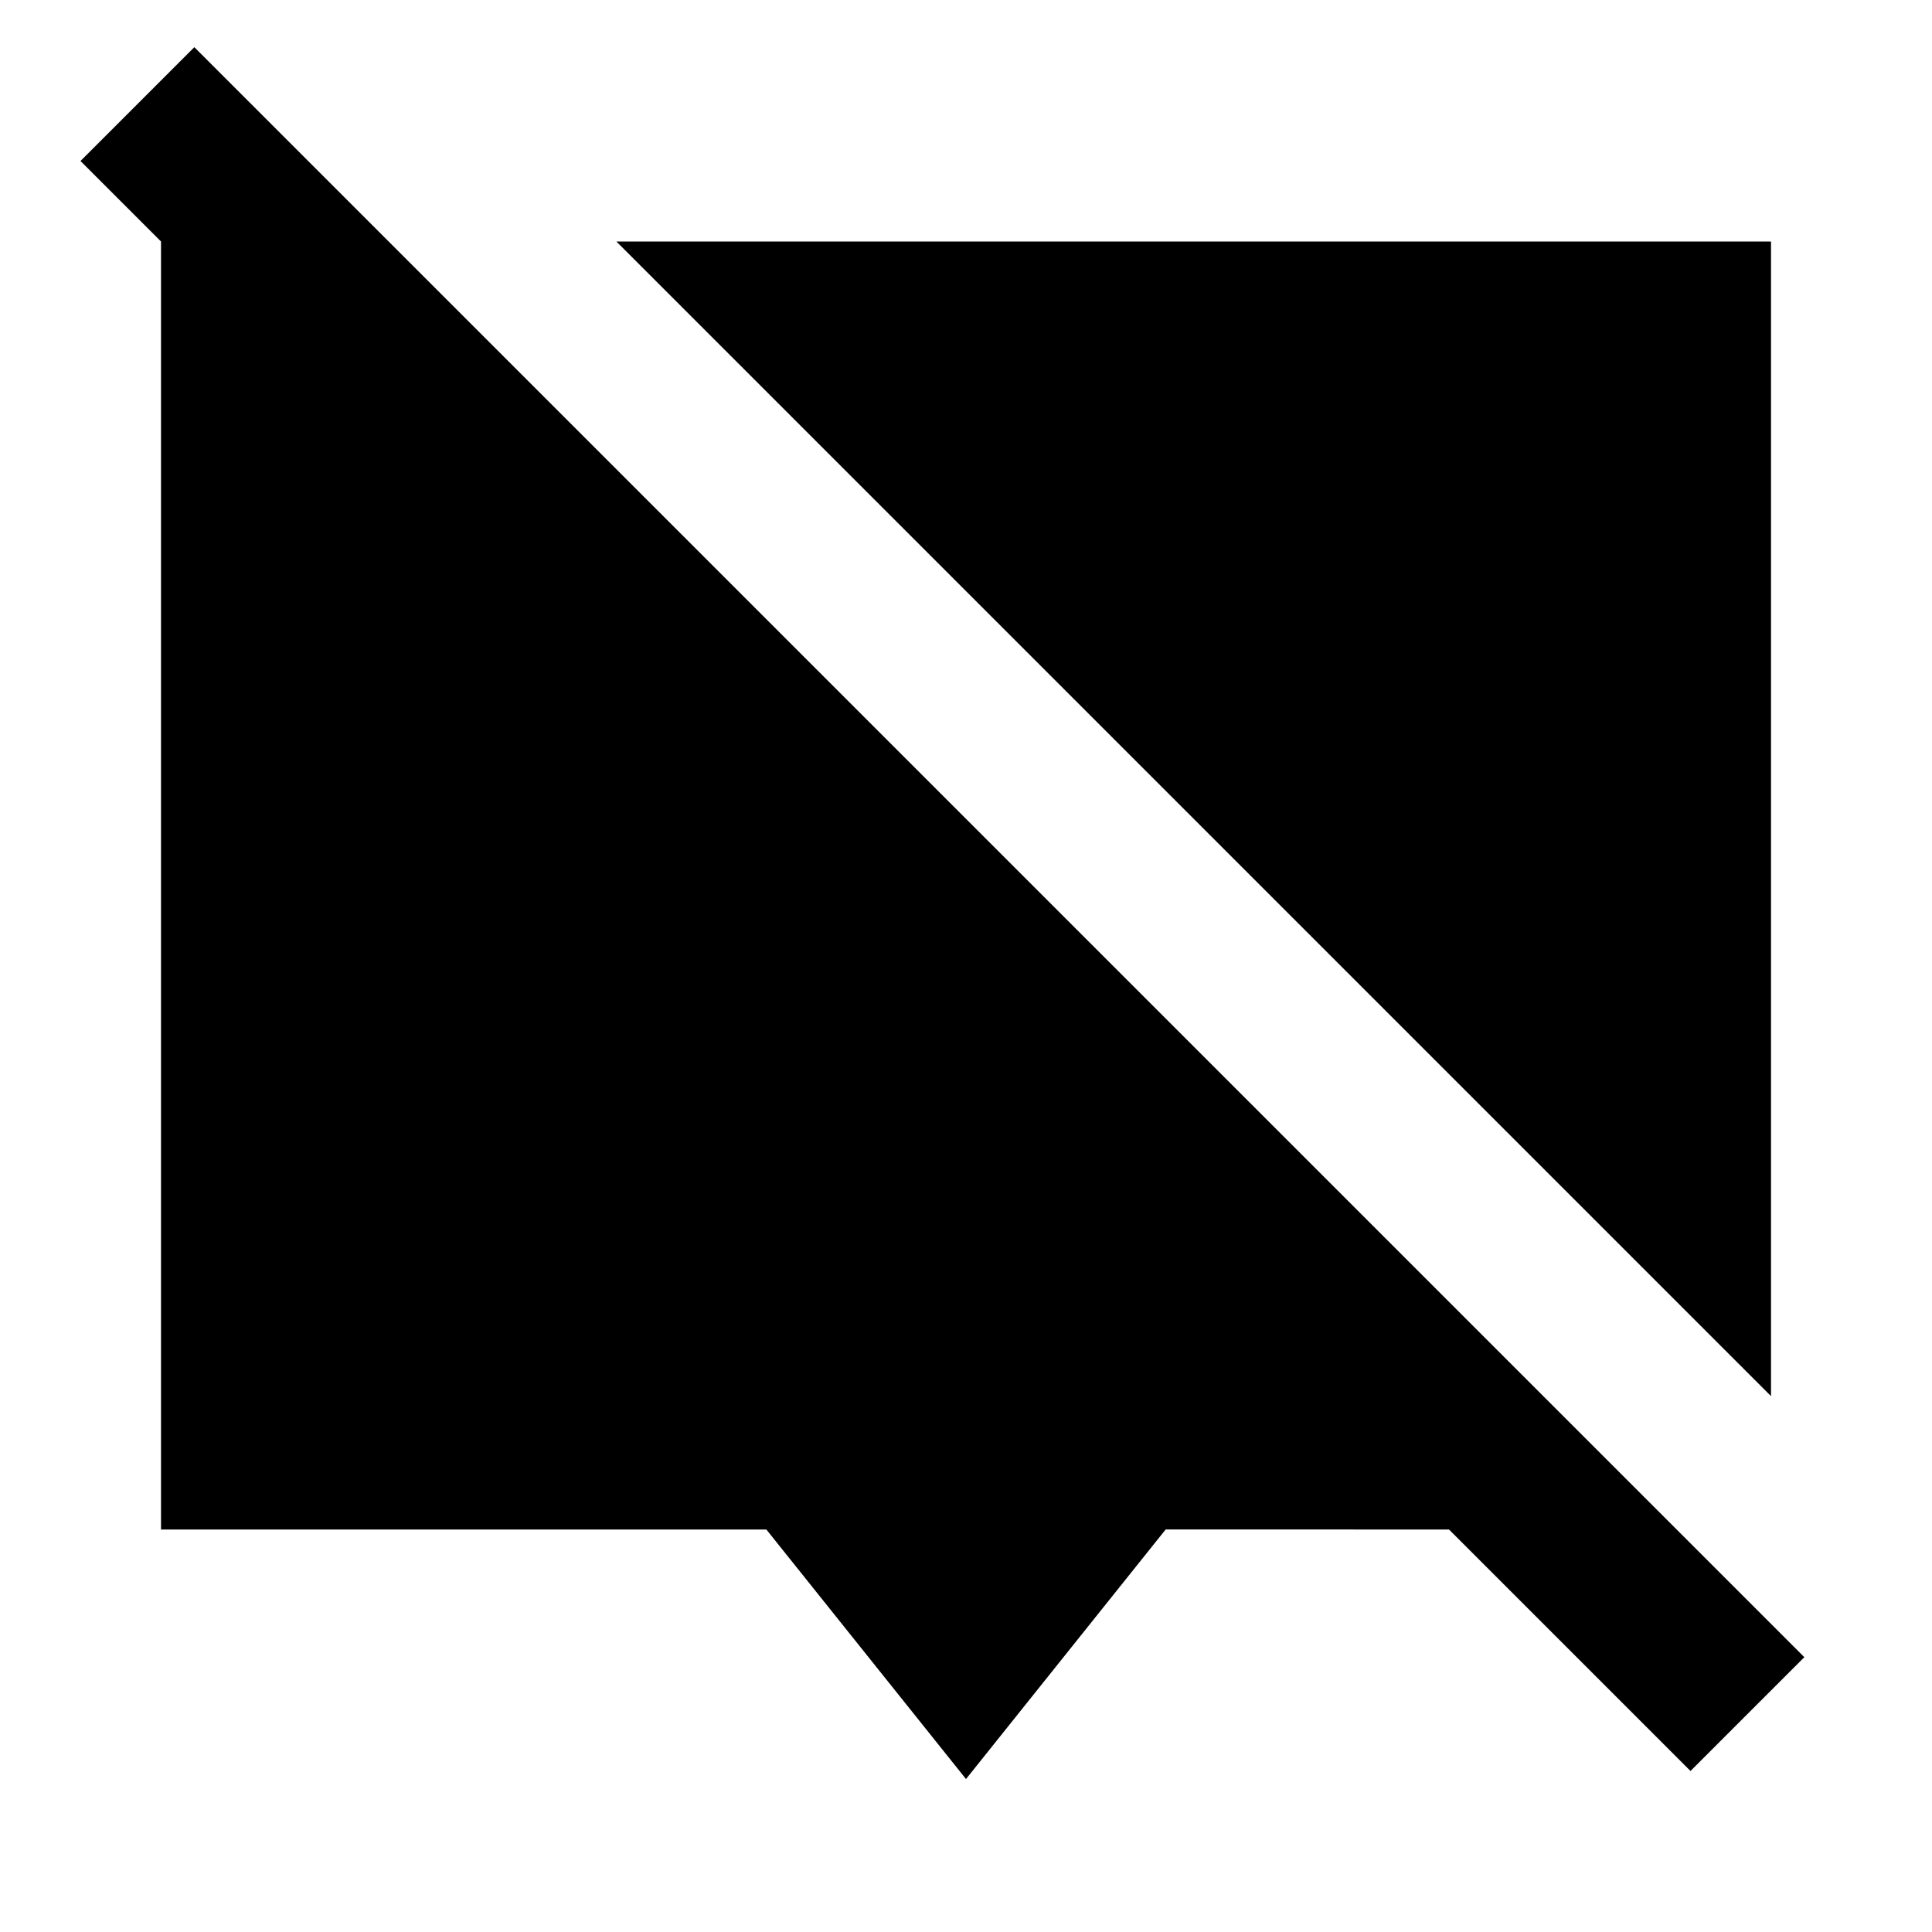 <svg xmlns="http://www.w3.org/2000/svg" width="24" height="24" fill="none">
  <path
    fill="currentColor"
    d="m18 19 3 3 1.414-1.414-20-20L1 2l1 1v16h7.52L12 22.1l2.48-3.1zm4-16v14.343L7.657 3z"
  />
</svg>
